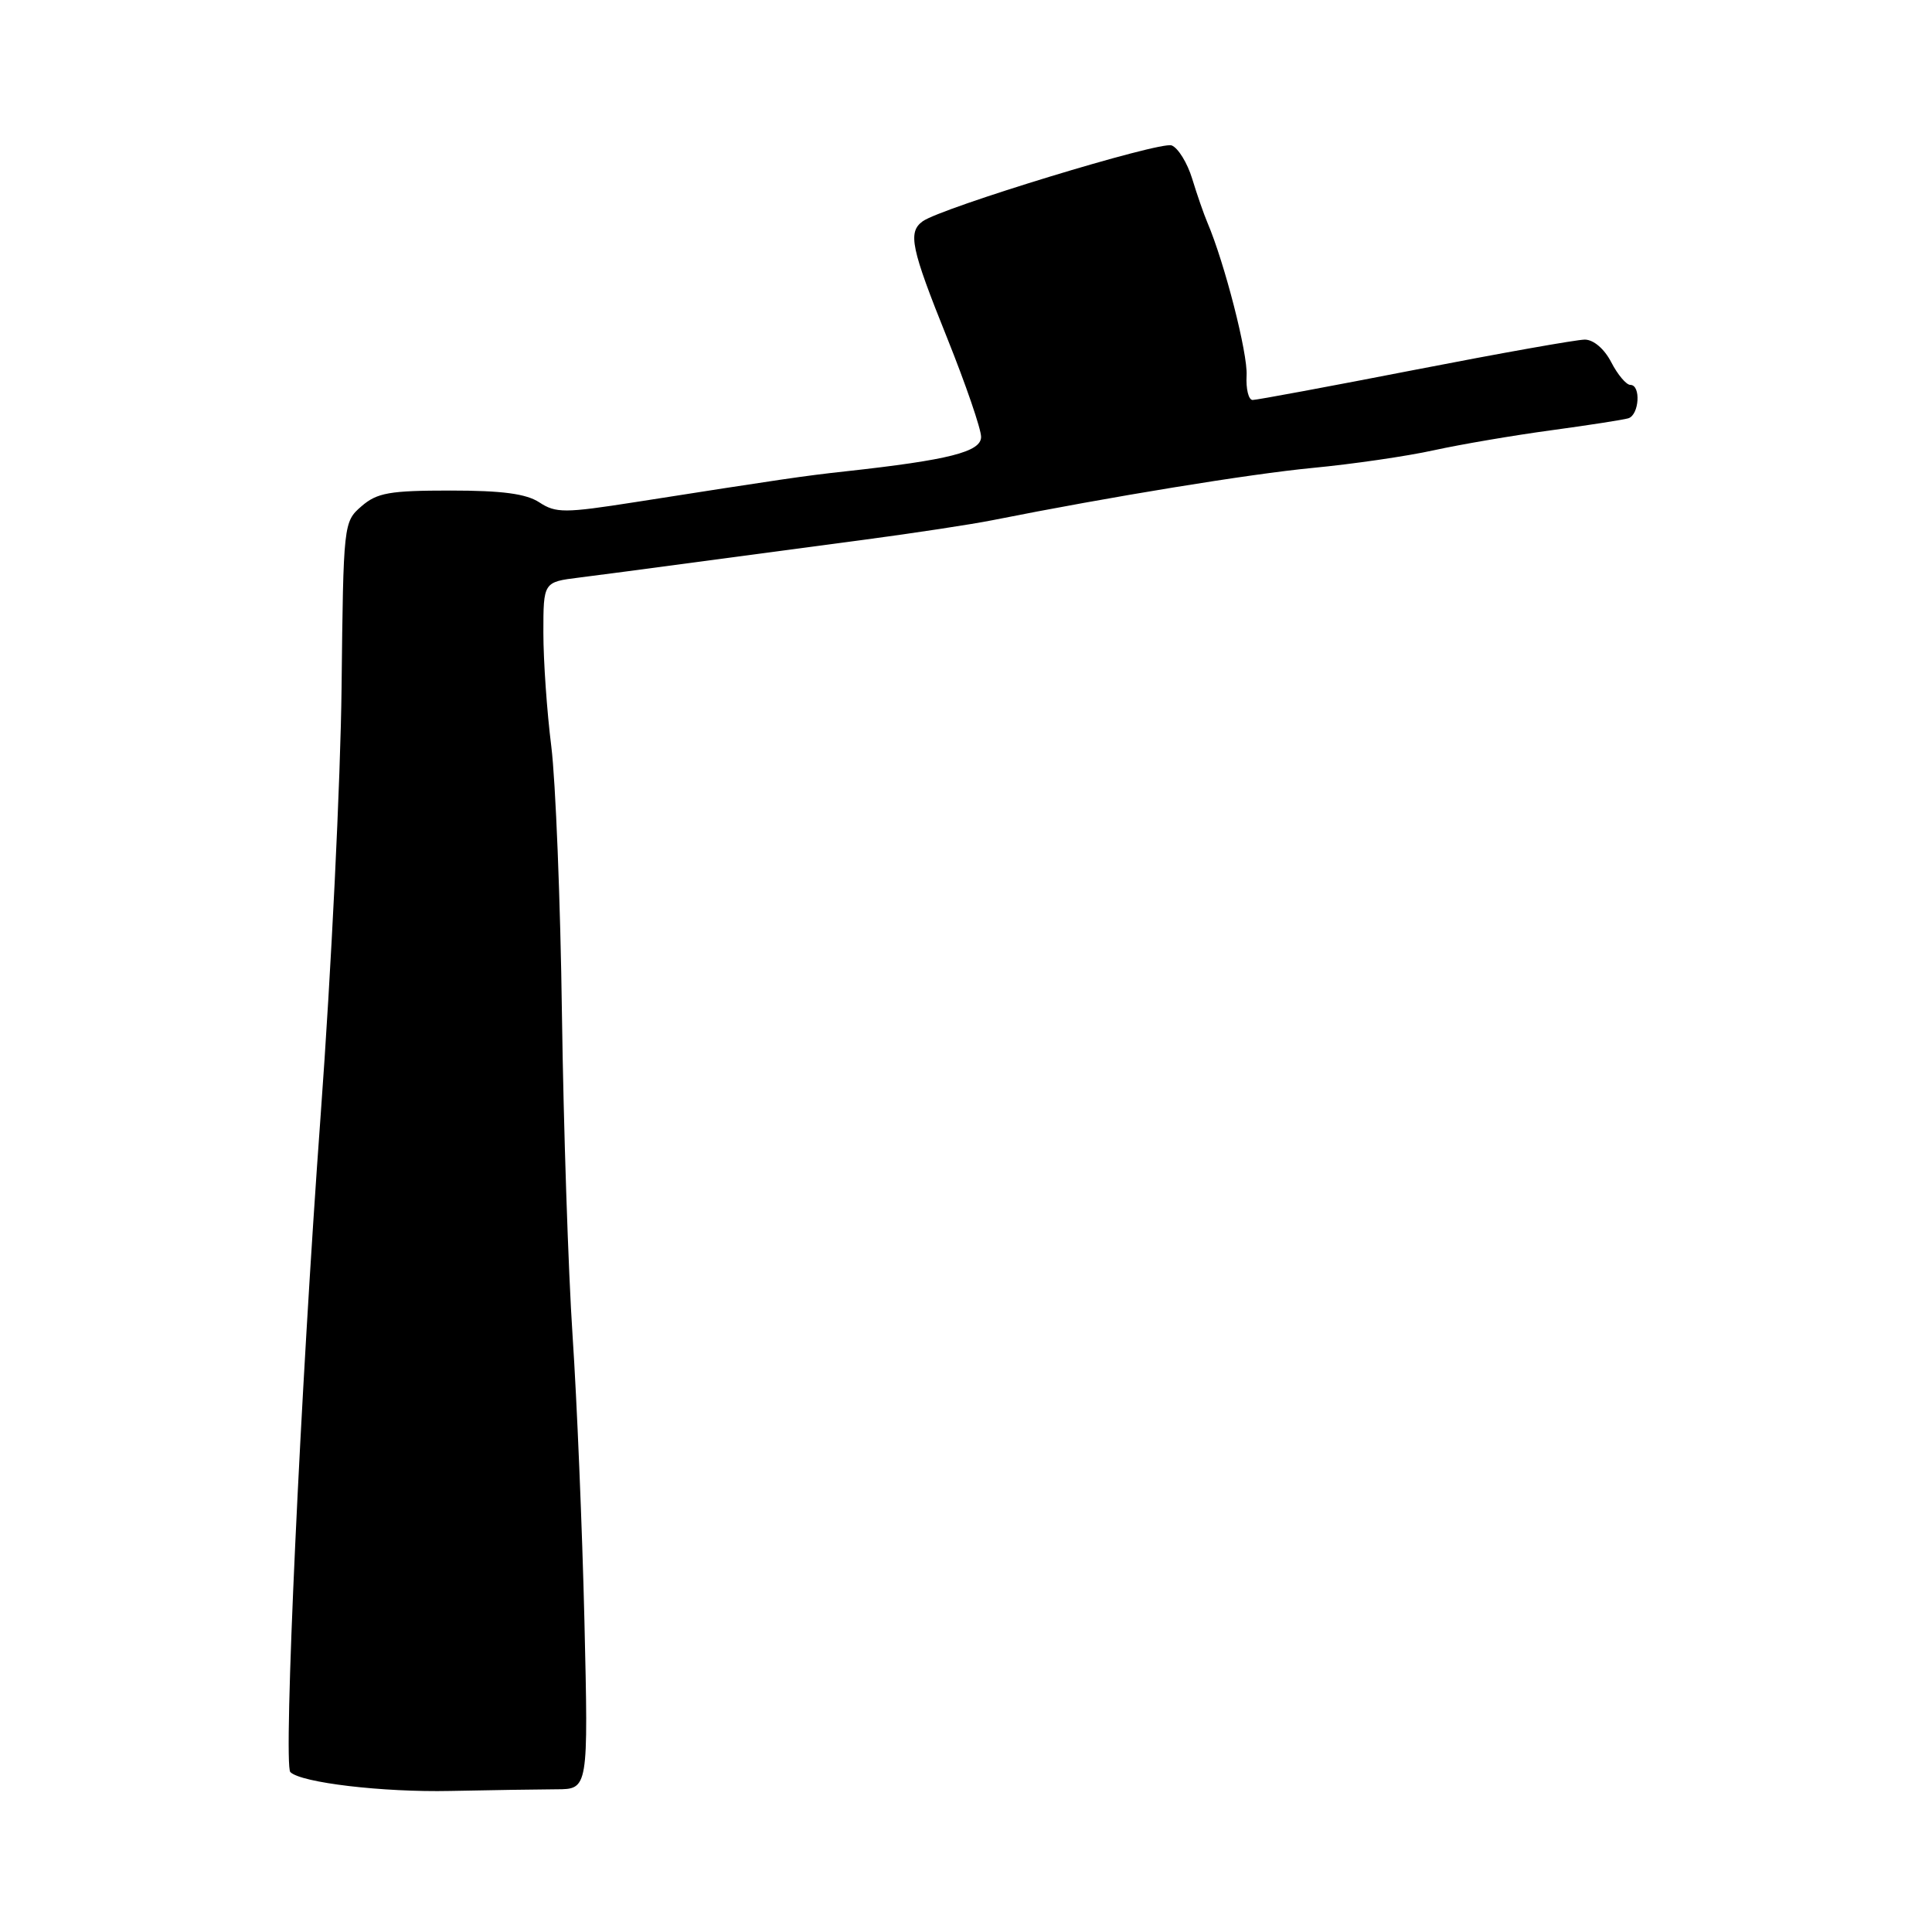 <?xml version="1.0" encoding="UTF-8" standalone="no"?>
<!DOCTYPE svg PUBLIC "-//W3C//DTD SVG 1.1//EN" "http://www.w3.org/Graphics/SVG/1.1/DTD/svg11.dtd" >
<svg xmlns="http://www.w3.org/2000/svg" xmlns:xlink="http://www.w3.org/1999/xlink" version="1.1" viewBox="0 0 256 256">
 <g >
 <path fill="currentColor"
d=" M 73.73 237.09 C 77.96 237.08 77.96 237.08 77.44 214.79 C 77.15 202.53 76.44 185.53 75.87 177.00 C 75.30 168.47 74.67 149.29 74.46 134.37 C 74.26 119.46 73.62 103.49 73.05 98.90 C 72.47 94.31 72.00 87.53 72.00 83.84 C 72.00 77.12 72.00 77.12 76.75 76.53 C 79.36 76.20 86.22 75.30 92.00 74.52 C 97.78 73.74 107.90 72.39 114.50 71.52 C 121.10 70.64 128.75 69.48 131.50 68.93 C 147.21 65.80 165.60 62.80 173.95 62.00 C 179.20 61.50 186.43 60.45 190.00 59.66 C 193.57 58.88 200.55 57.69 205.50 57.02 C 210.45 56.35 215.06 55.63 215.75 55.43 C 217.21 55.00 217.46 51.00 216.03 51.00 C 215.49 51.00 214.35 49.65 213.50 48.00 C 212.58 46.22 211.15 45.00 209.99 45.00 C 208.92 45.00 198.80 46.80 187.50 49.00 C 176.20 51.20 166.52 53.00 165.98 53.00 C 165.44 53.00 165.08 51.54 165.18 49.75 C 165.35 46.86 162.26 34.82 159.99 29.50 C 159.52 28.40 158.61 25.78 157.97 23.68 C 157.33 21.58 156.10 19.59 155.25 19.27 C 153.74 18.68 124.71 27.54 122.25 29.33 C 120.27 30.78 120.71 32.87 125.50 44.78 C 127.97 50.94 130.00 56.84 130.00 57.89 C 130.00 59.87 125.77 60.95 112.00 62.46 C 106.50 63.06 103.53 63.50 84.19 66.53 C 74.80 68.00 73.65 68.00 71.47 66.57 C 69.72 65.42 66.54 65.00 59.69 65.00 C 51.62 65.00 49.97 65.29 47.90 67.08 C 45.52 69.15 45.50 69.32 45.26 91.12 C 45.13 103.20 43.89 128.68 42.49 147.75 C 39.81 184.34 37.52 233.86 38.47 234.81 C 39.89 236.22 50.70 237.50 59.65 237.31 C 65.07 237.20 71.40 237.10 73.73 237.09 Z "/>
</g>
</svg>